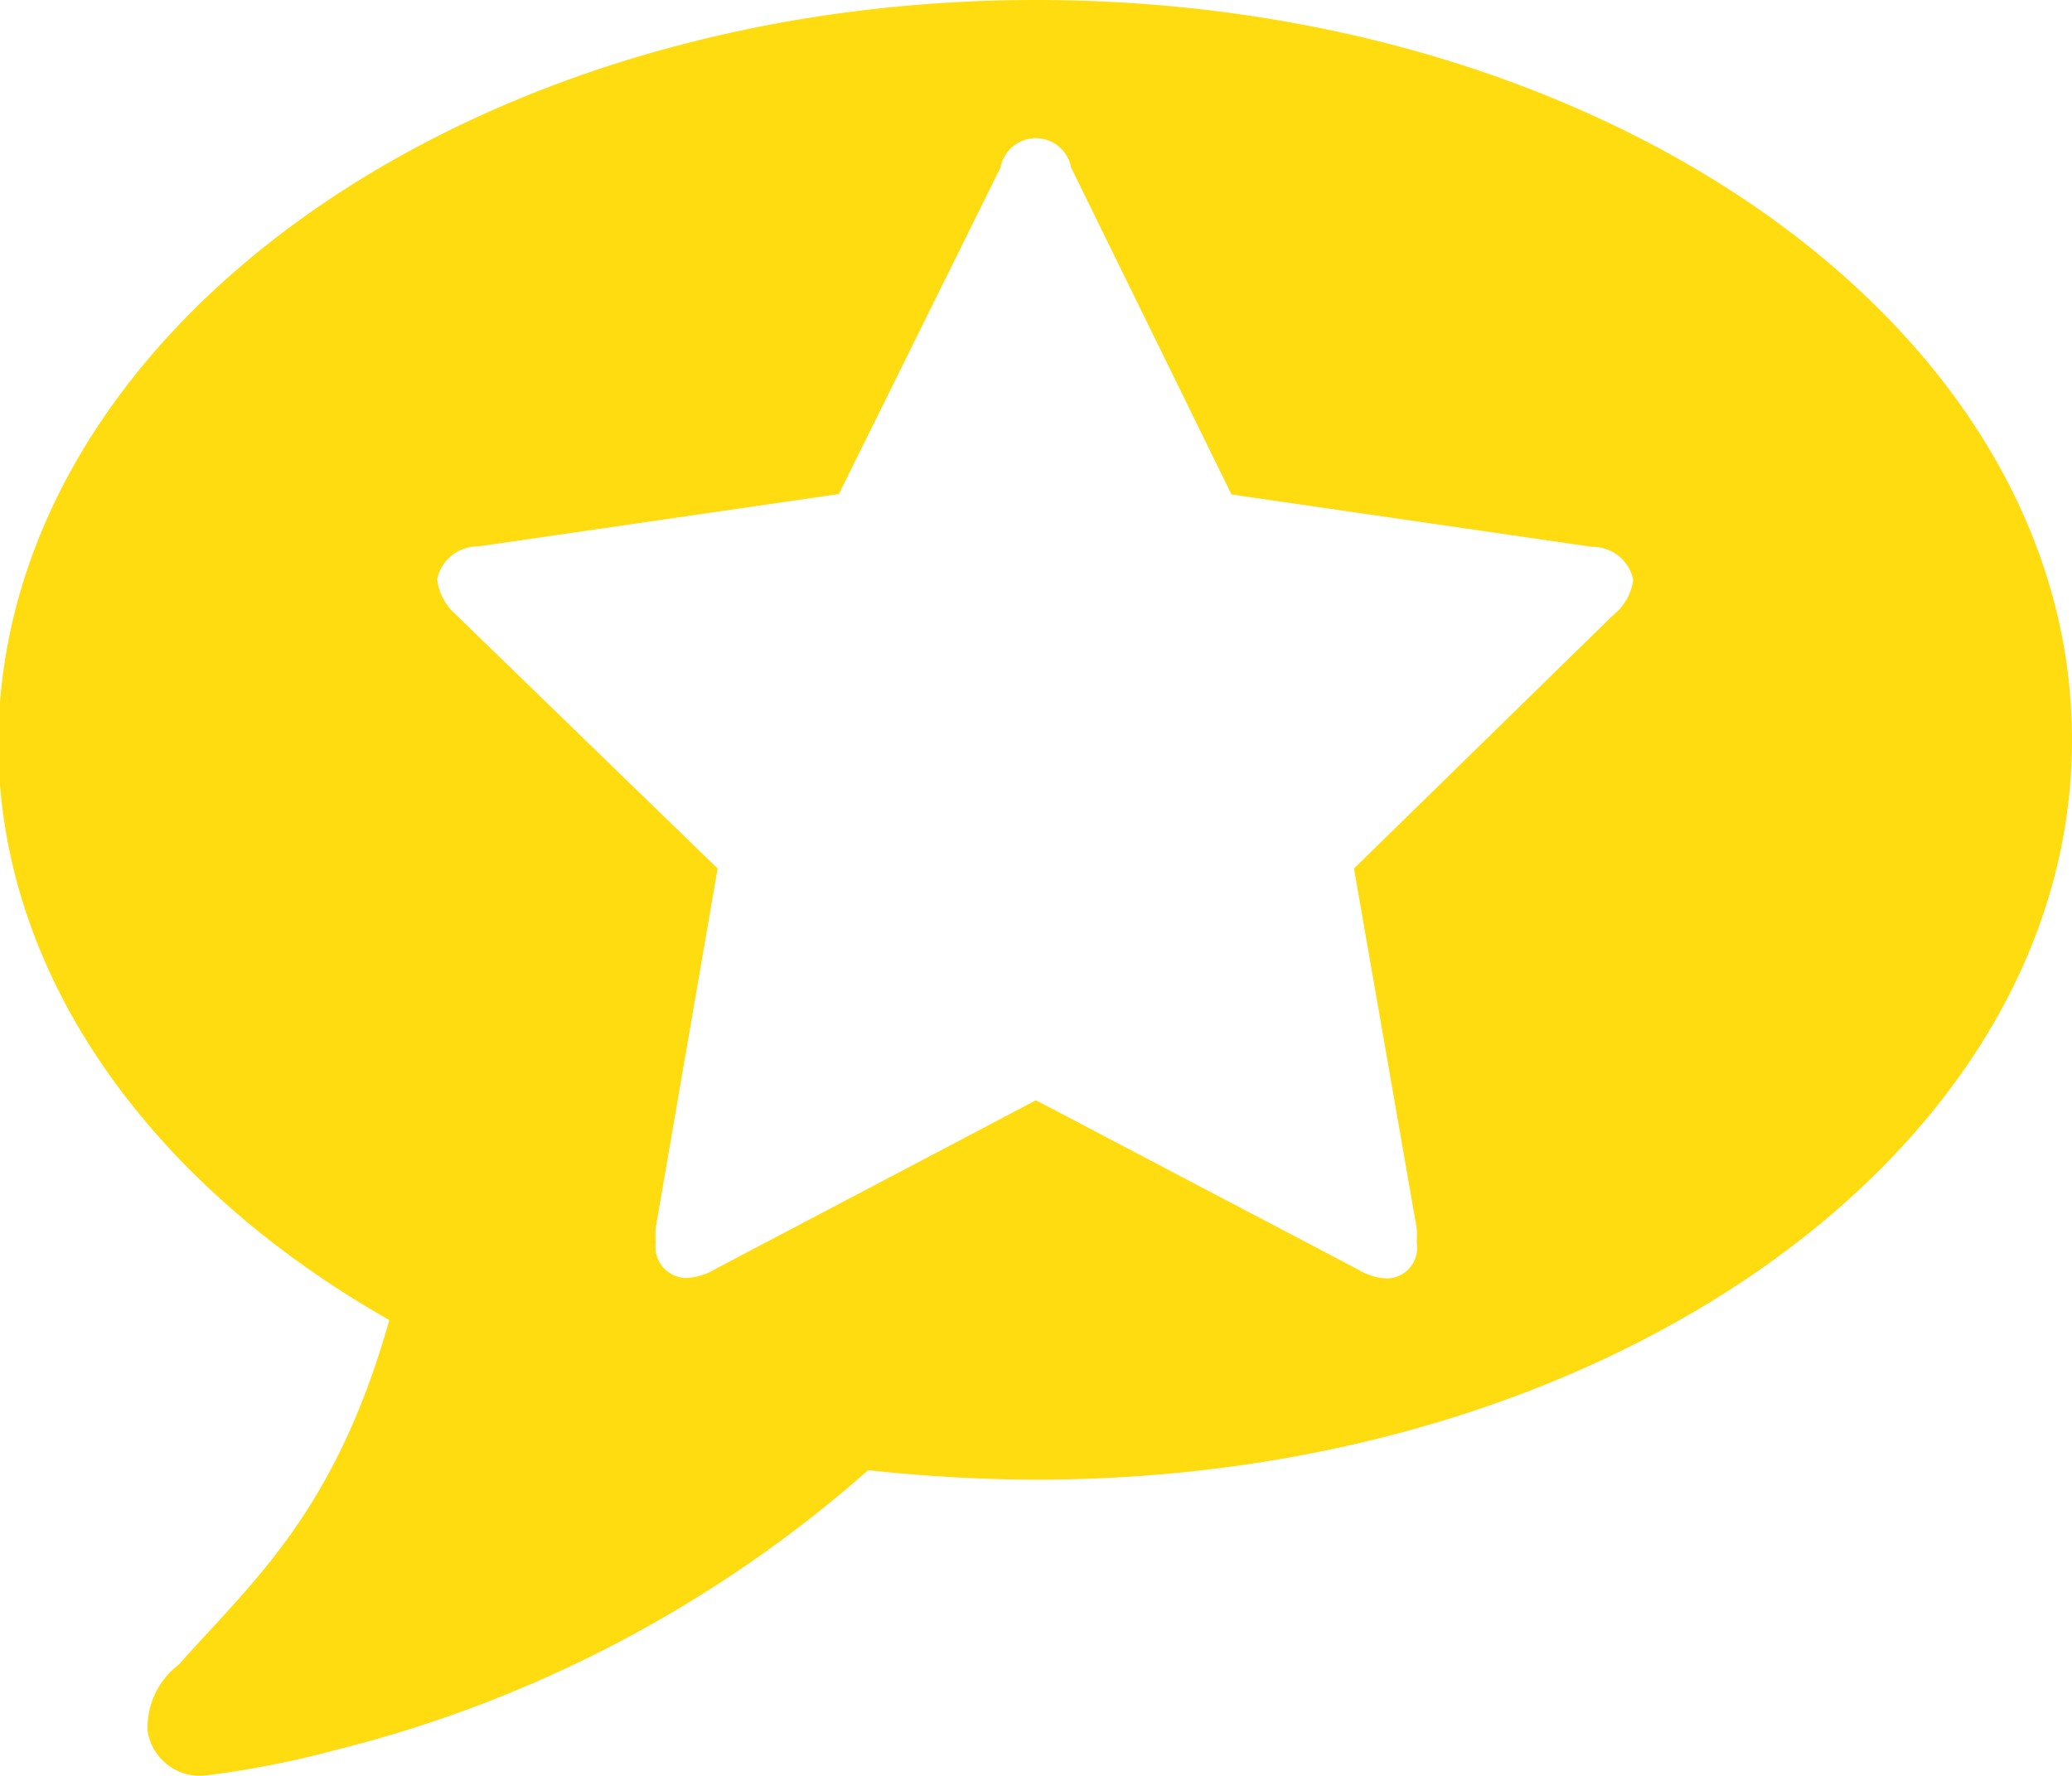 <svg id="ts-reviews" xmlns="http://www.w3.org/2000/svg" xmlns:xlink="http://www.w3.org/1999/xlink" viewBox="0 0 50.24 43.06"><defs><style>.cls-1{fill:none;}.cls-2{clip-path:url(#clip-path);fill:#FFDC0F;}</style><clipPath id="clip-path" transform="translate(-8.88 -7.94)"><rect class="cls-1" x="8.88" y="7.94" width="50.24" height="43.06"/></clipPath></defs><title>ts-reviews-rgb-black</title><g class="cls-2"><path d="M48,22.85A1.3,1.3,0,0,0,48.48,22a1,1,0,0,0-1-.8l-8.74-1.27L34.85,12a0.87,0.87,0,0,0-1.71,0l-3.92,7.92-8.74,1.27a1,1,0,0,0-1,.8,1.35,1.35,0,0,0,.44.84L26.28,29l-1.5,8.71a2.32,2.32,0,0,0,0,.35,0.76,0.76,0,0,0,.73.87,1.47,1.47,0,0,0,.7-0.21L34,34.62l7.82,4.11a1.42,1.42,0,0,0,.7.21,0.74,0.74,0,0,0,.71-0.87,2.42,2.42,0,0,0,0-.35L41.71,29,48,22.85M34,7.94c13.88,0,25.12,8,25.12,17.94S47.88,43.82,34,43.82a38.63,38.63,0,0,1-4.07-.23A30.73,30.73,0,0,1,17,50.38a23,23,0,0,1-3.19.62,1.29,1.29,0,0,1-1.35-1.07v0a1.92,1.92,0,0,1,.76-1.63c1.77-2,3.78-3.67,5.1-8.35-5.77-3.28-9.48-8.35-9.48-14C8.88,16,20.12,7.94,34,7.94" transform="translate(-8.88 -7.94)"/></g></svg>